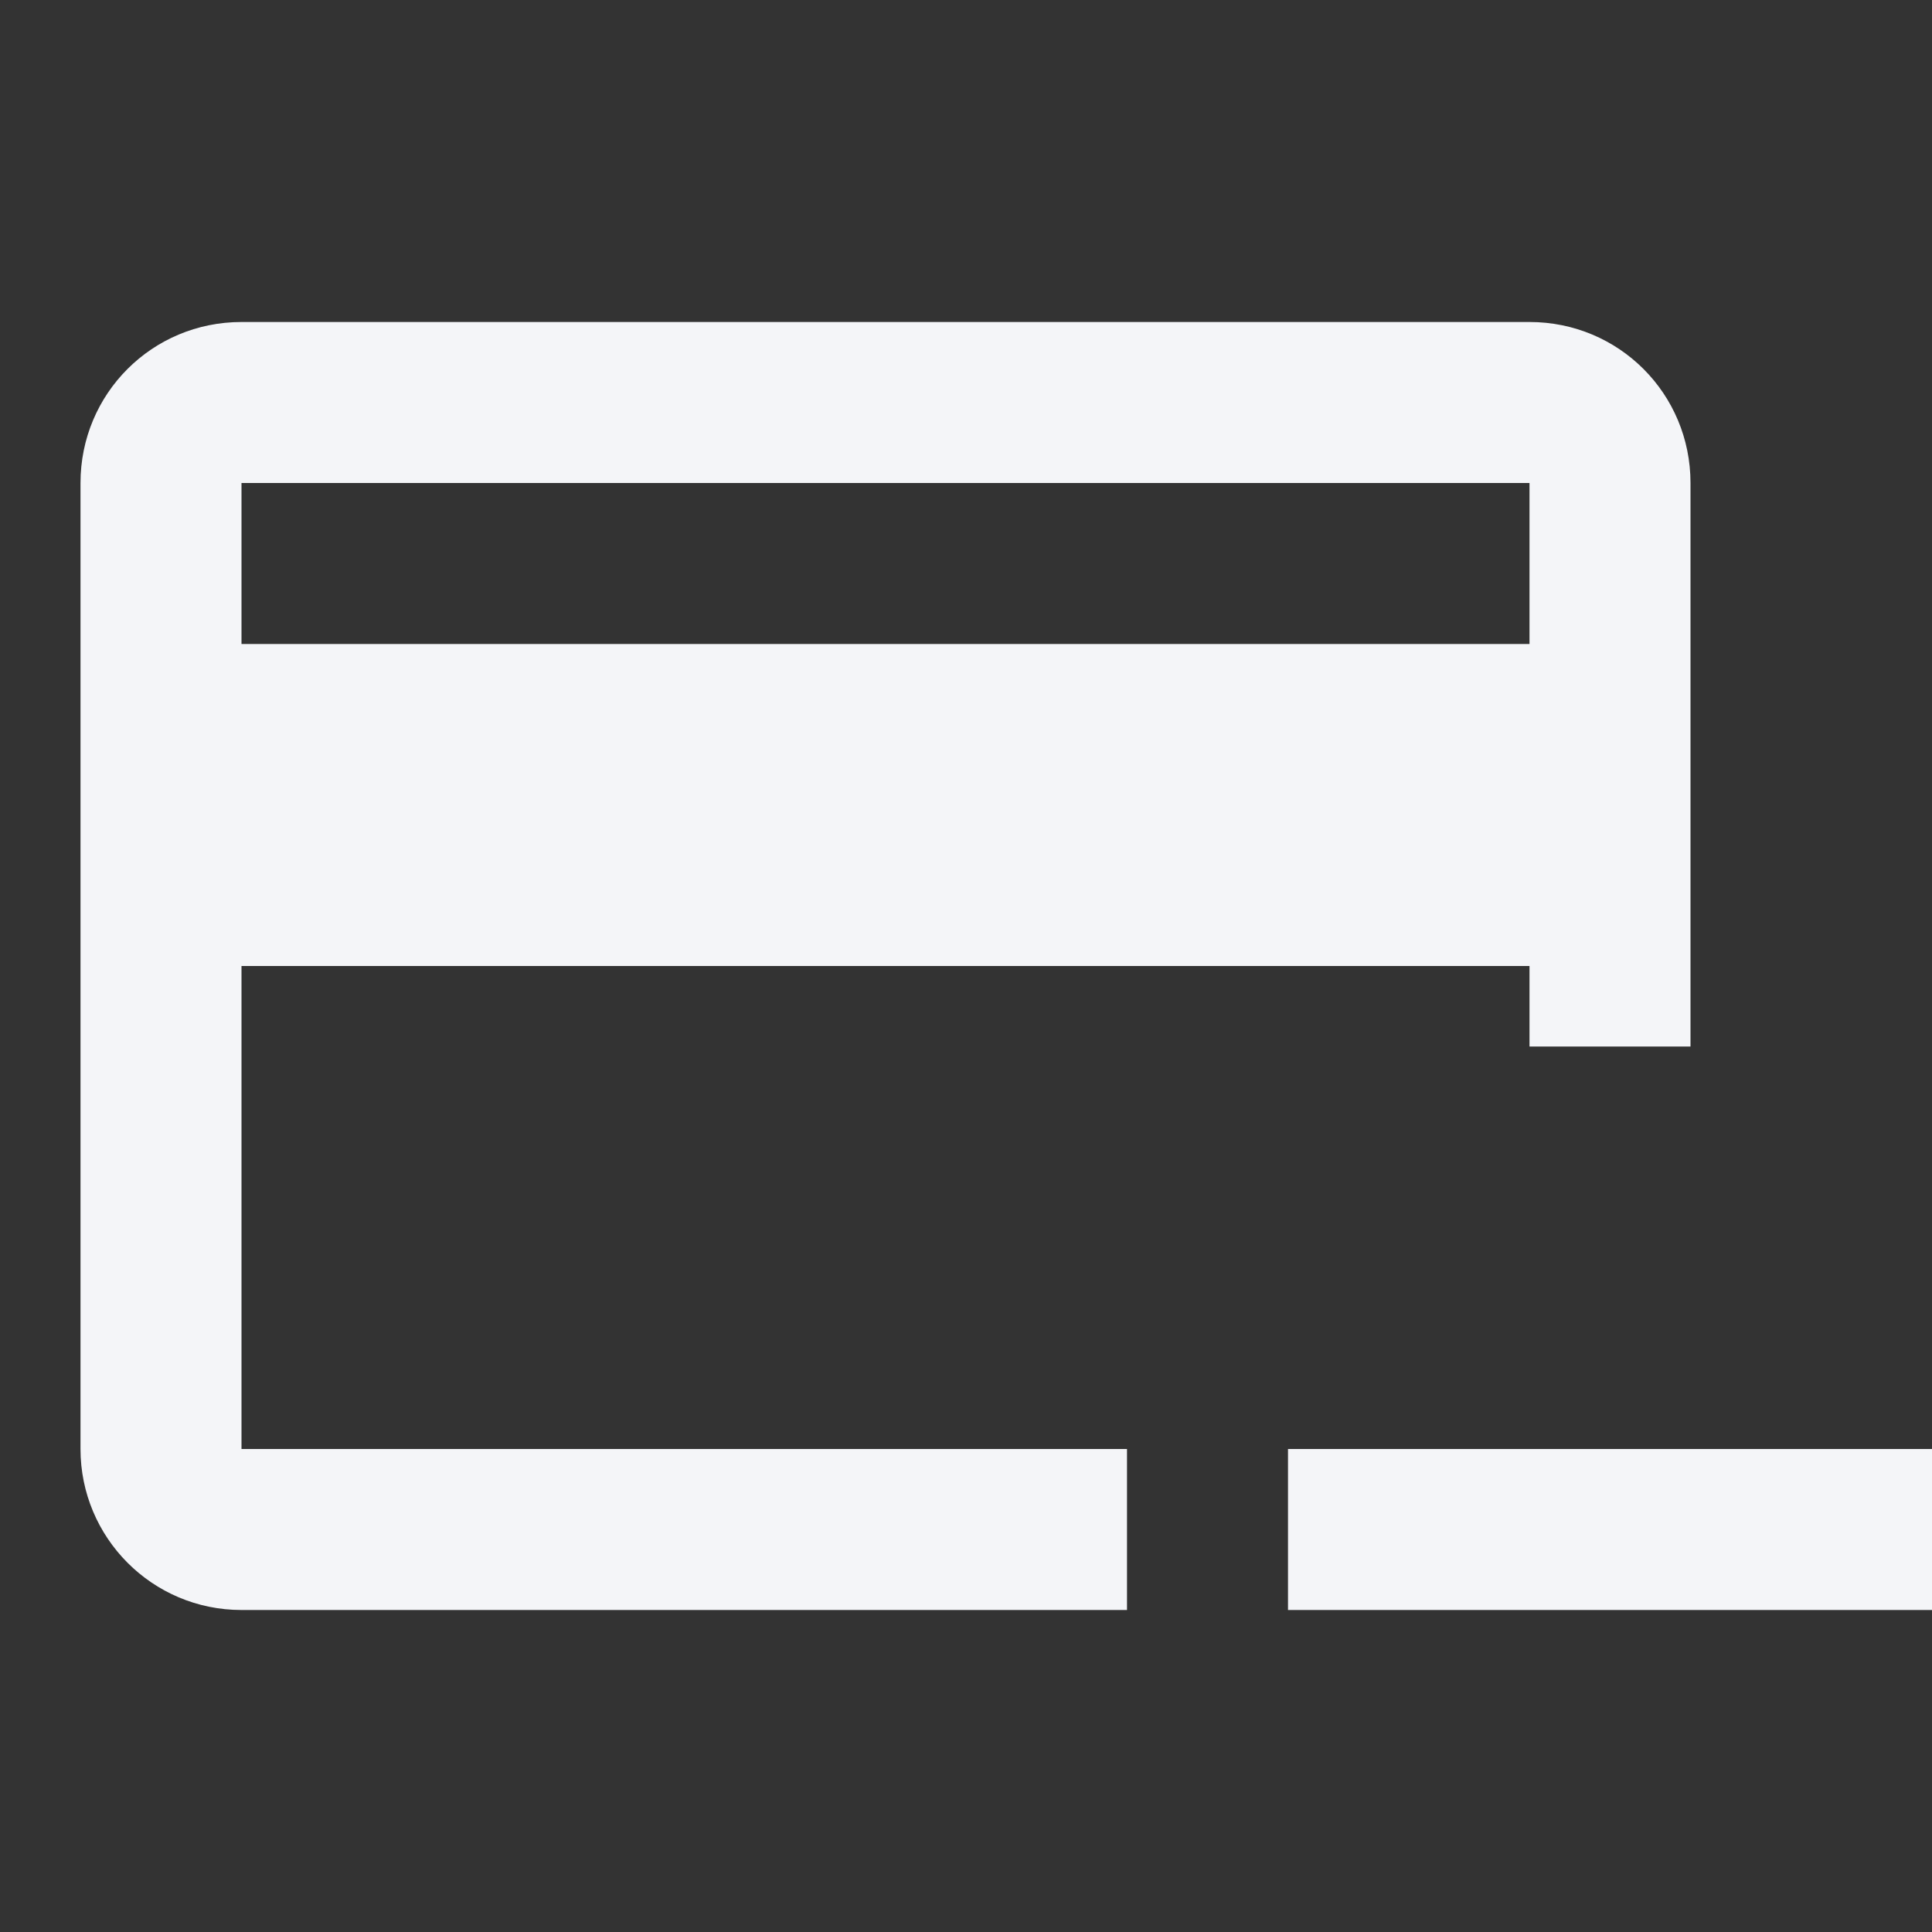 <?xml version="1.0" encoding="UTF-8"?><!DOCTYPE svg PUBLIC "-//W3C//DTD SVG 1.1//EN" "http://www.w3.org/Graphics/SVG/1.1/DTD/svg11.dtd"><svg fill="#f4f5f8" xmlns="http://www.w3.org/2000/svg" xmlns:xlink="http://www.w3.org/1999/xlink" version="1.1" id="mdi-credit-card-minus-outline" width="24" height="24" viewBox="0 0 24 24"><rect x="0" y="0" width="24" height="24" fill="#333333" stroke="none"/><path d="M24 18V20H16V18M19 8V6H3V8H19M19 12H3V18H14V20H3C1.89 20 1 19.1 1 18V6C1 4.89 1.89 4 3 4H19C20.11 4 21 4.89 21 6V13H19V12Z" /></svg>